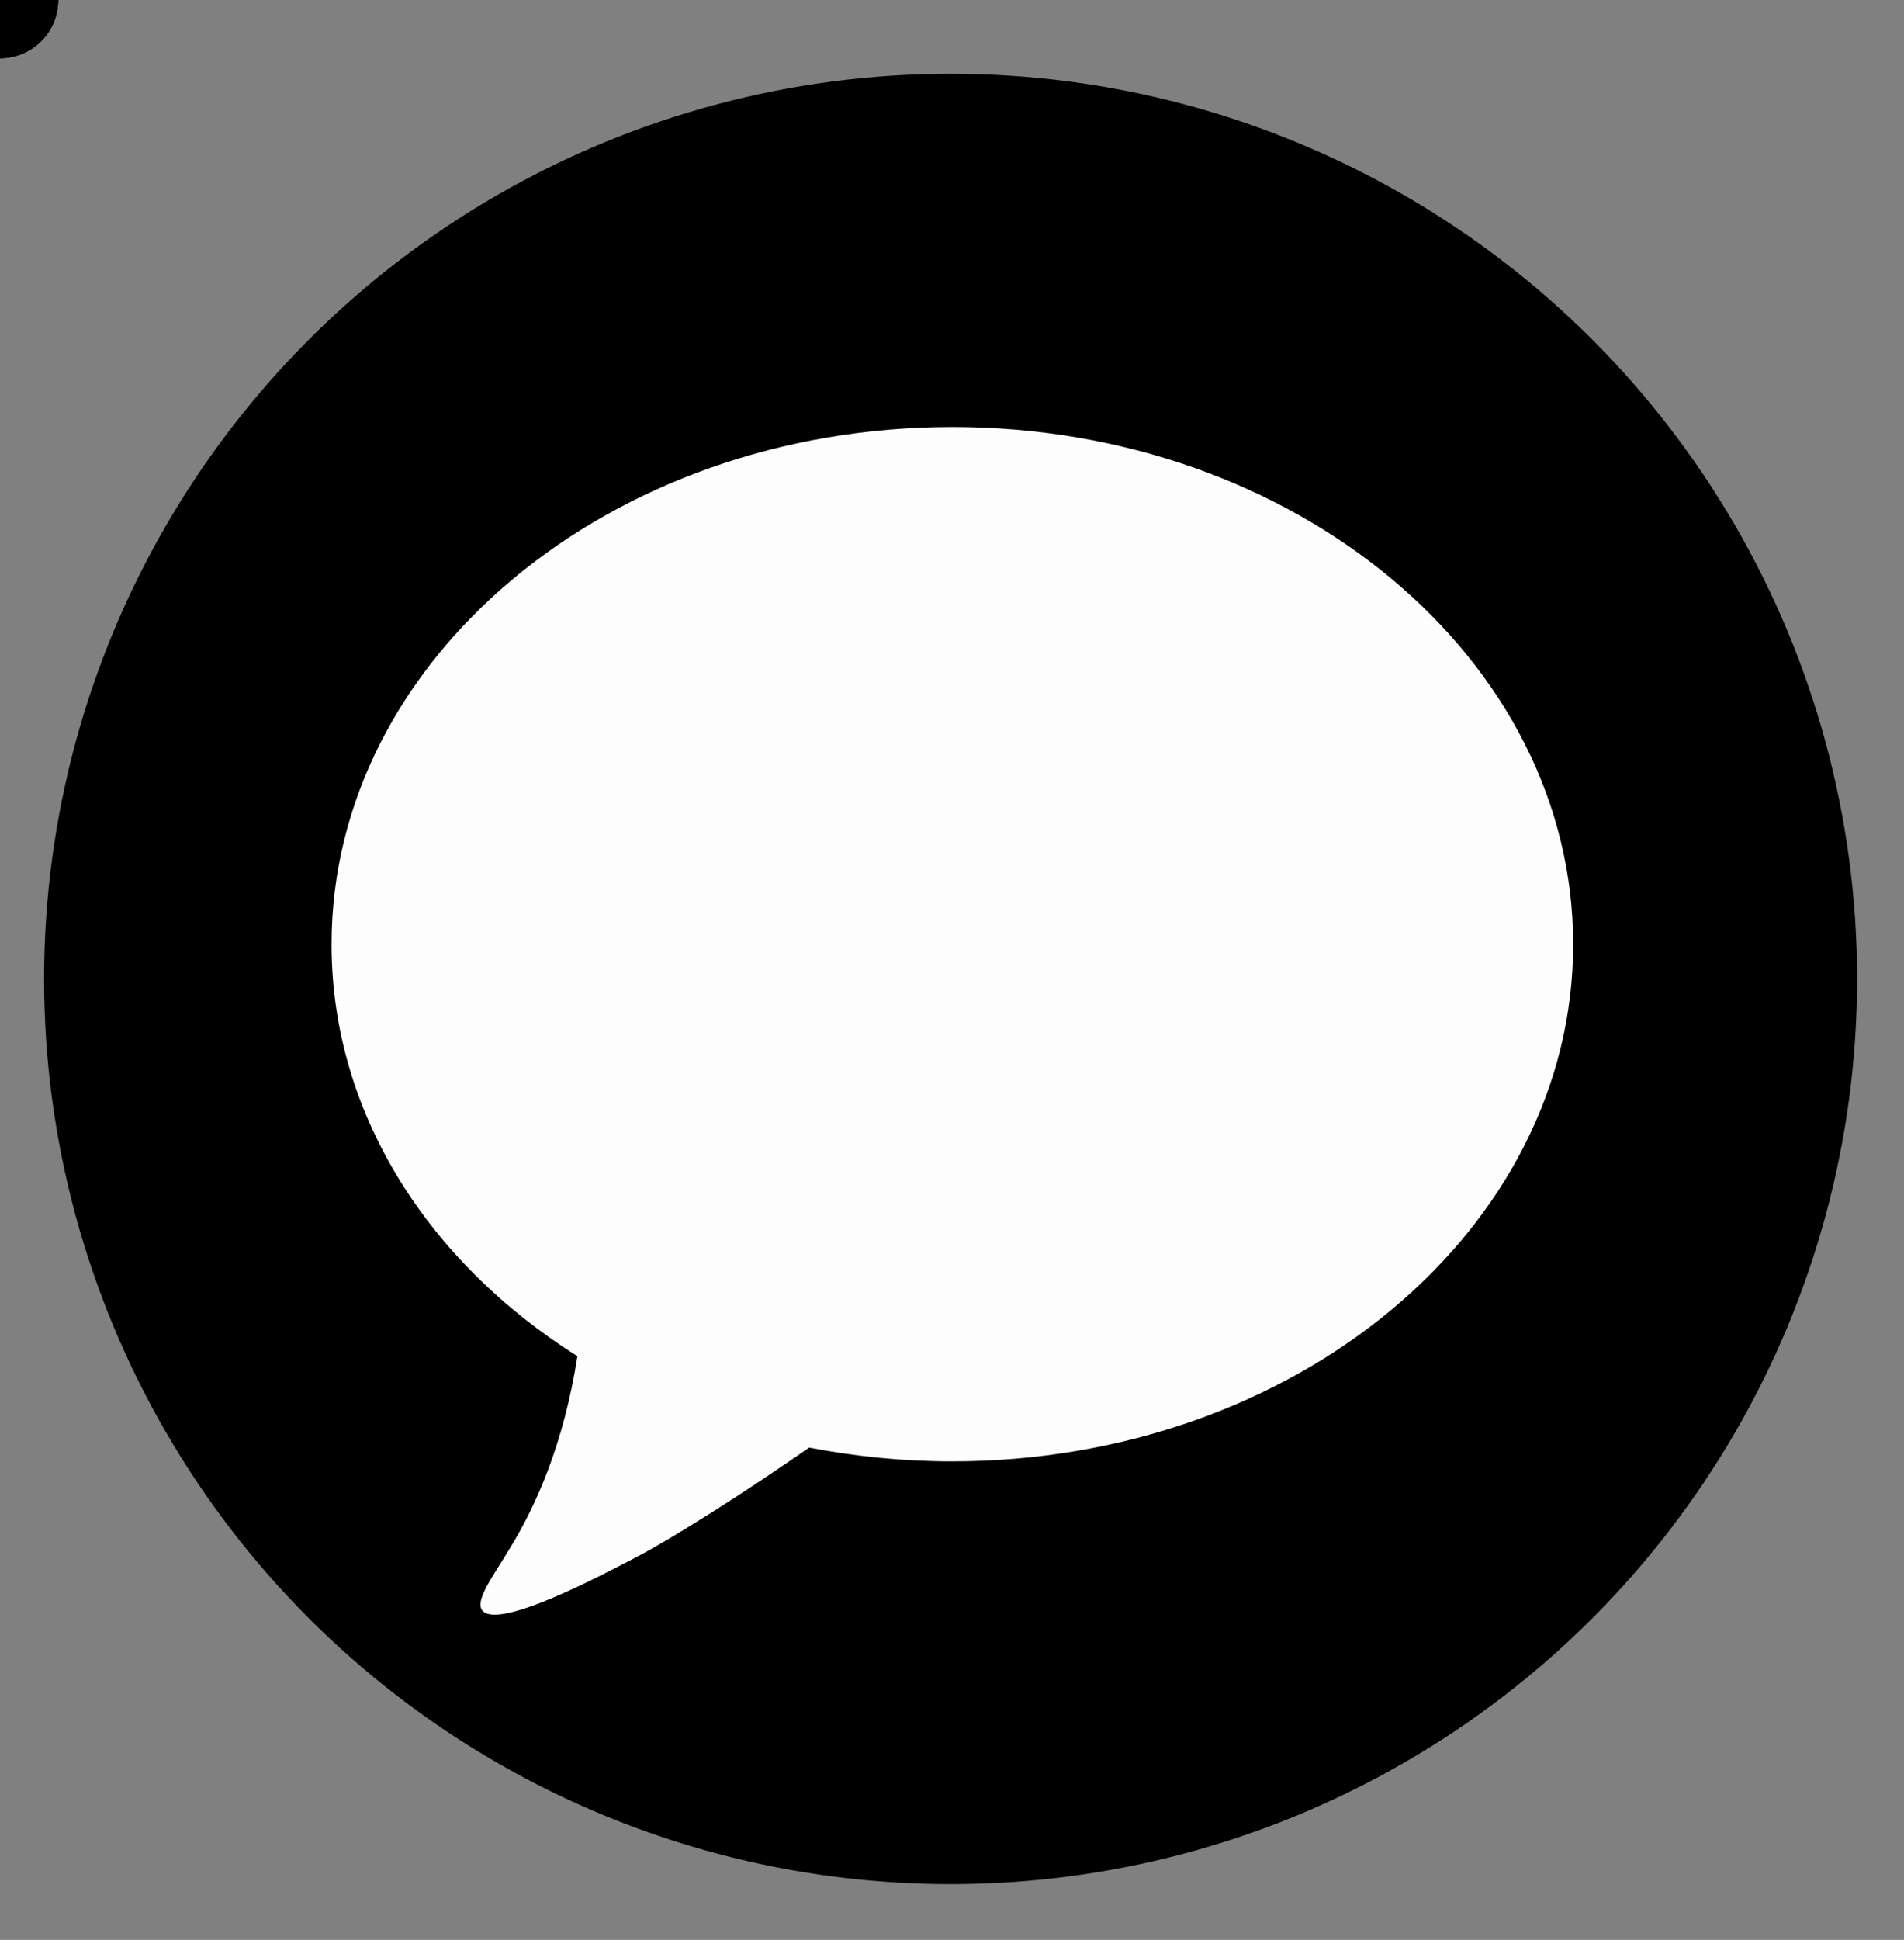 <?xml version="1.0" encoding="utf-8"?>
<!-- Generator: Adobe Illustrator 24.1.2, SVG Export Plug-In . SVG Version: 6.00 Build 0)  -->
<svg version="1.1" id="e4yVGjIK2sw1" text-rendering="geometricPrecision" shape-rendering="geometricPrecision"
	 xmlns="http://www.w3.org/2000/svg" xmlns:xlink="http://www.w3.org/1999/xlink" x="0px" y="0px" viewBox="0 0 539.8 549.7"
	 style="enable-background:new 0 0 539.8 549.7;" xml:space="preserve">
<rect x="0" y="0" width="539.8" height="549.7" fill="#808080" stroke="none"/>
<style type="text/css">
	.st0{fill:${Theme.primary};}
	.st1{fill:#FDFDFD;}
</style>
<g id="e4yVGjIK2sw2">
	<ellipse id="e4yVGjIK2sw3" class="st0" cx="269.5" cy="277.4" rx="257" ry="256.5"/>
</g>
<g id="e4yVGjIK2sw9">
	<g>
		<g>
			<circle id="e4yVGjIK2sw10" class="st0" cx="0" cy="0" r="16.5"/>
		</g>
	</g>
	<g>
		<g transform="rotate(-37.705)">
			<circle id="e4yVGjIK2sw11" class="st0" cx="0" cy="0" r="16.5"/>
		</g>
	</g>
	<g>
		<g>
			<circle id="e4yVGjIK2sw12" class="st0" cx="0" cy="0" r="16.5"/>
		</g>
	</g>
</g>
<path class="st1" d="M446,267.6c0,80.9-78.8,146.5-176.1,146.5c-14,0-27.5-1.4-40.5-3.9c-31,21.5-47.4,30.2-47.4,30.2
	c-10.9,5.7-40.8,21.7-45.3,15.9c-2.1-2.9,3.1-9.6,8-17.8c7.1-11.6,15.1-29.1,19-54.2c-42.4-26.7-69.7-69-69.7-116.7
	c0-80.9,78.8-146.6,176-146.6C367.2,121,446,186.7,446,267.6z"/>
</svg>
